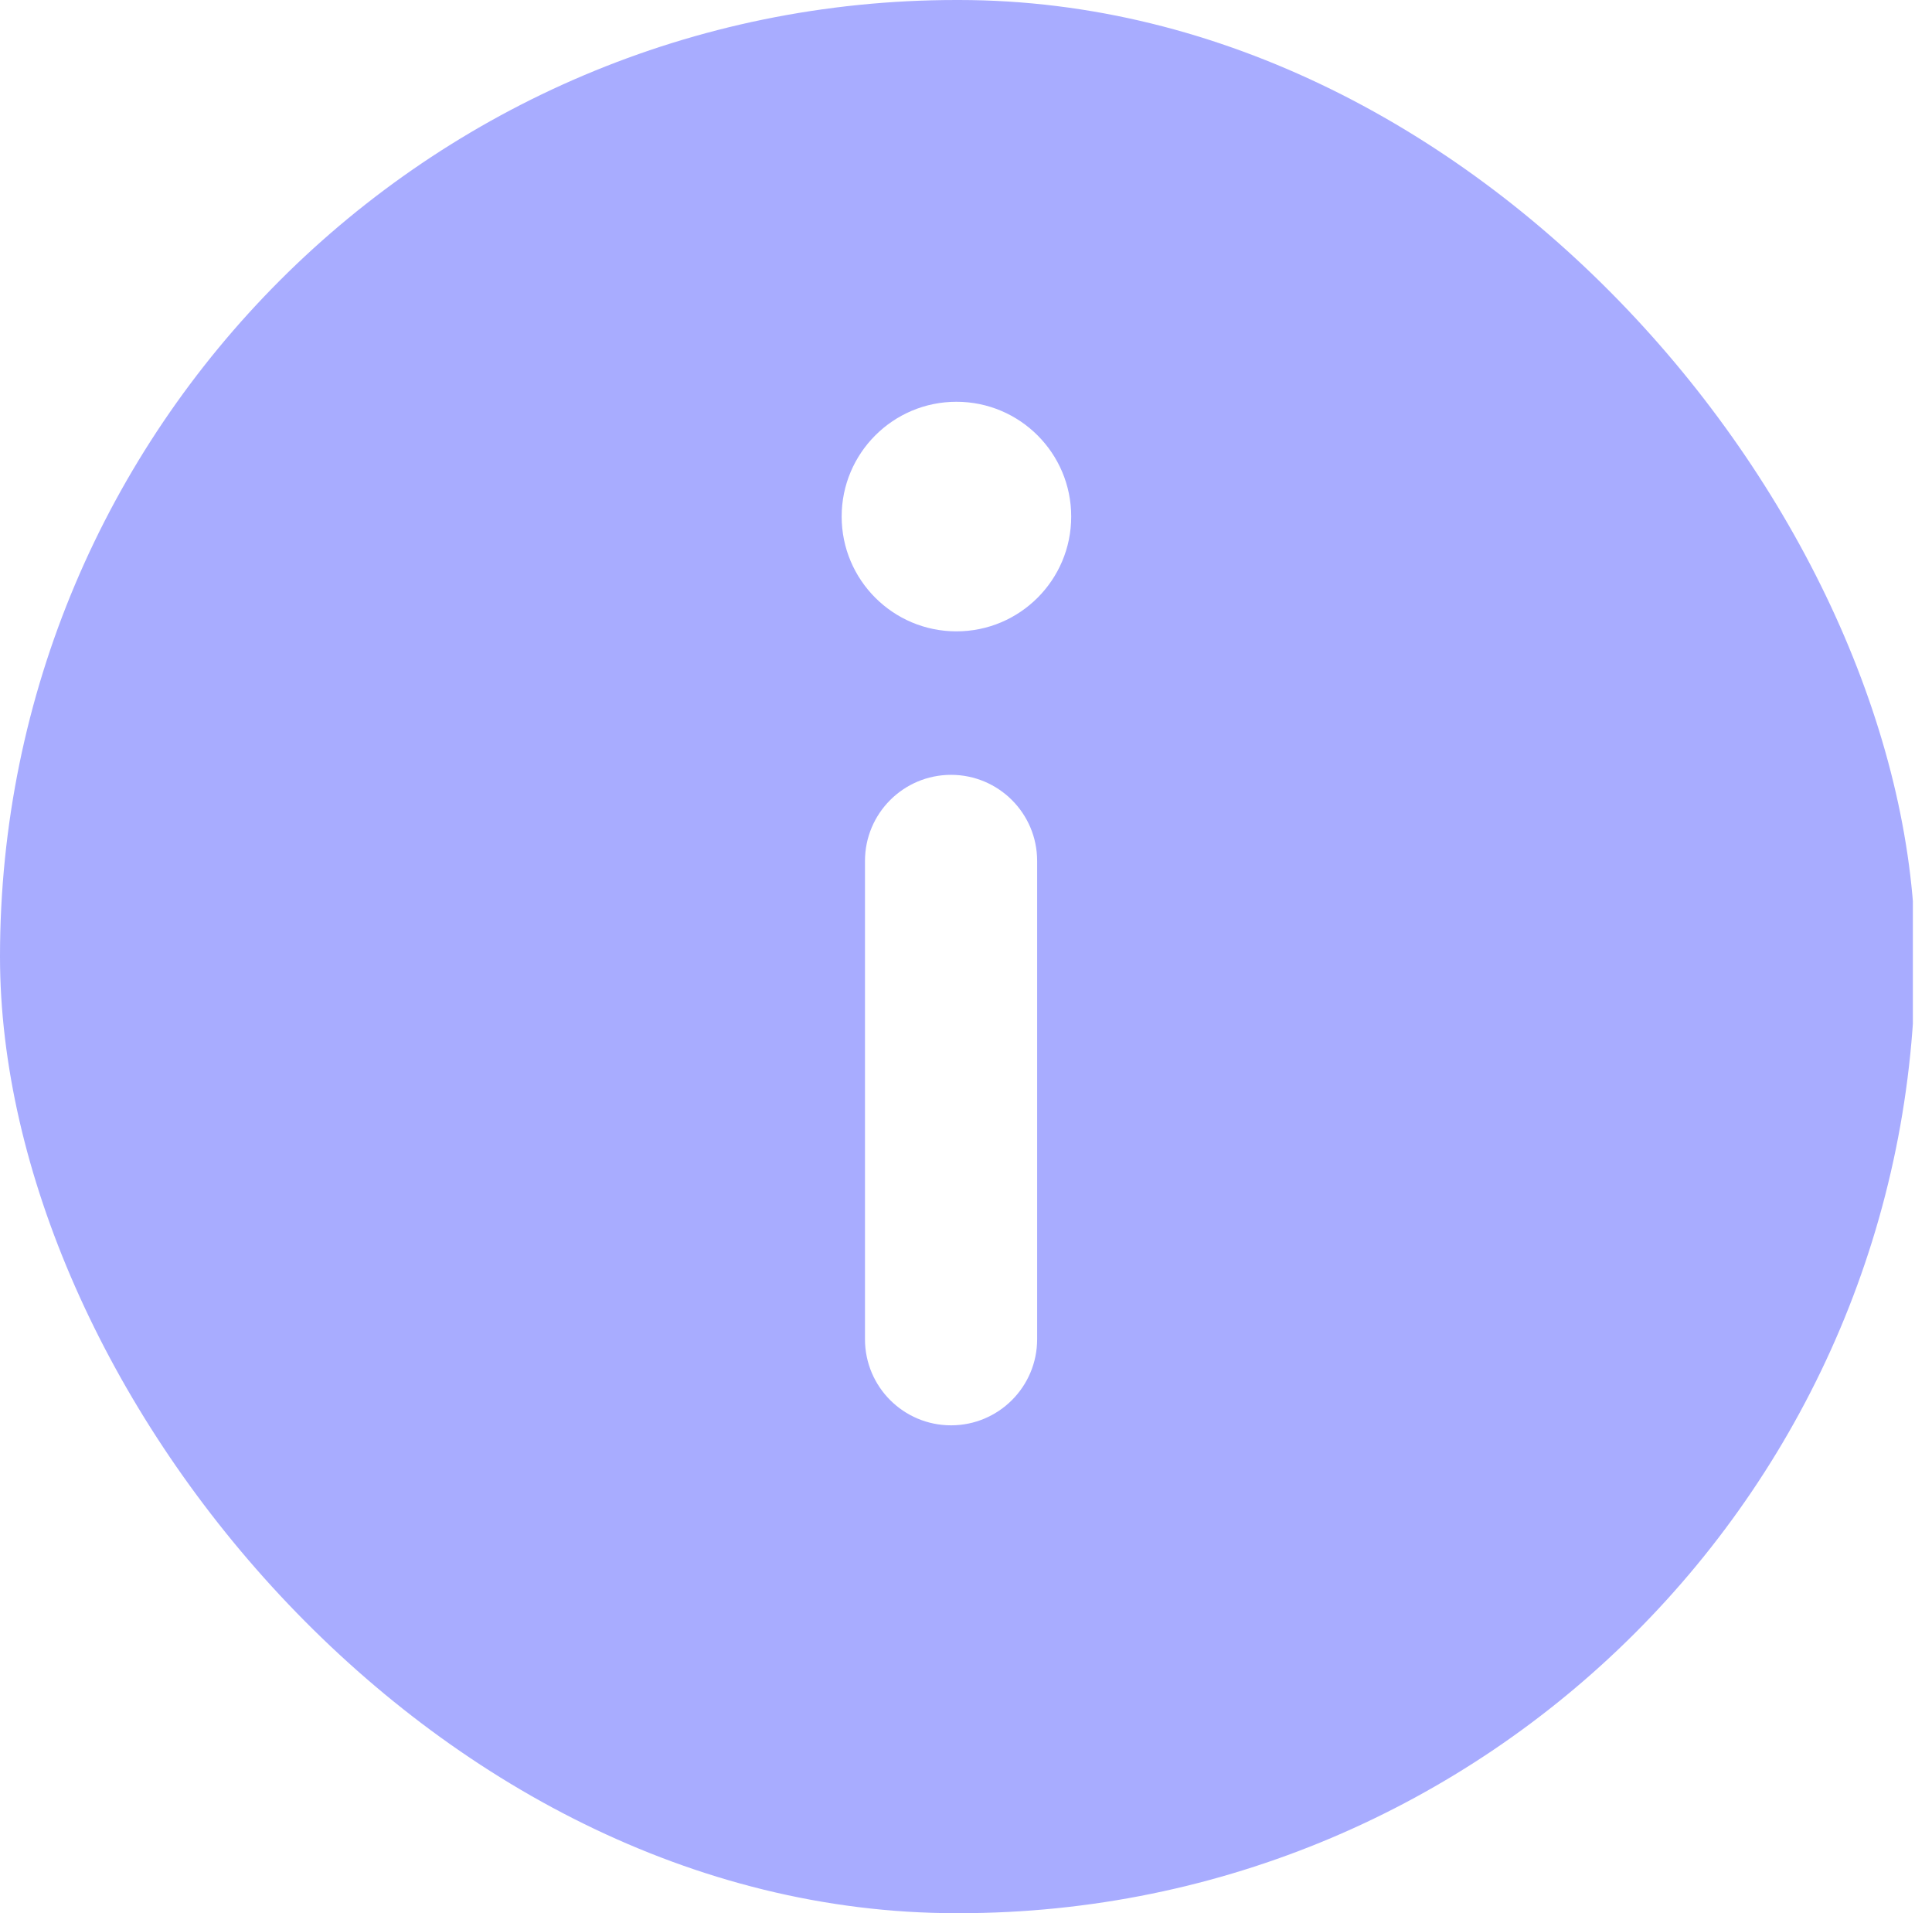 <svg width="101" height="100" viewBox="0 0 101 100" fill="none" xmlns="http://www.w3.org/2000/svg">
<g clip-path="url(#clip0_4261_977)">
<path d="M100 100H0V-1H100V100ZM49.719 40.5C47.233 40.5 45.219 42.515 45.219 45V70C45.219 72.485 47.233 74.5 49.719 74.5C52.204 74.5 54.219 72.485 54.219 70V45C54.219 42.515 52.204 40.5 49.719 40.5ZM50 21C46.686 21 44 23.686 44 27C44 30.314 46.686 33 50 33C53.314 33 56 30.314 56 27C56 23.686 53.314 21 50 21Z" fill="#A8ACFF"/>
</g>
<defs>
<clipPath id="clip0_4261_977">
<rect width="100.122" height="100" rx="50" fill="white"/>
</clipPath>
</defs>
</svg>
